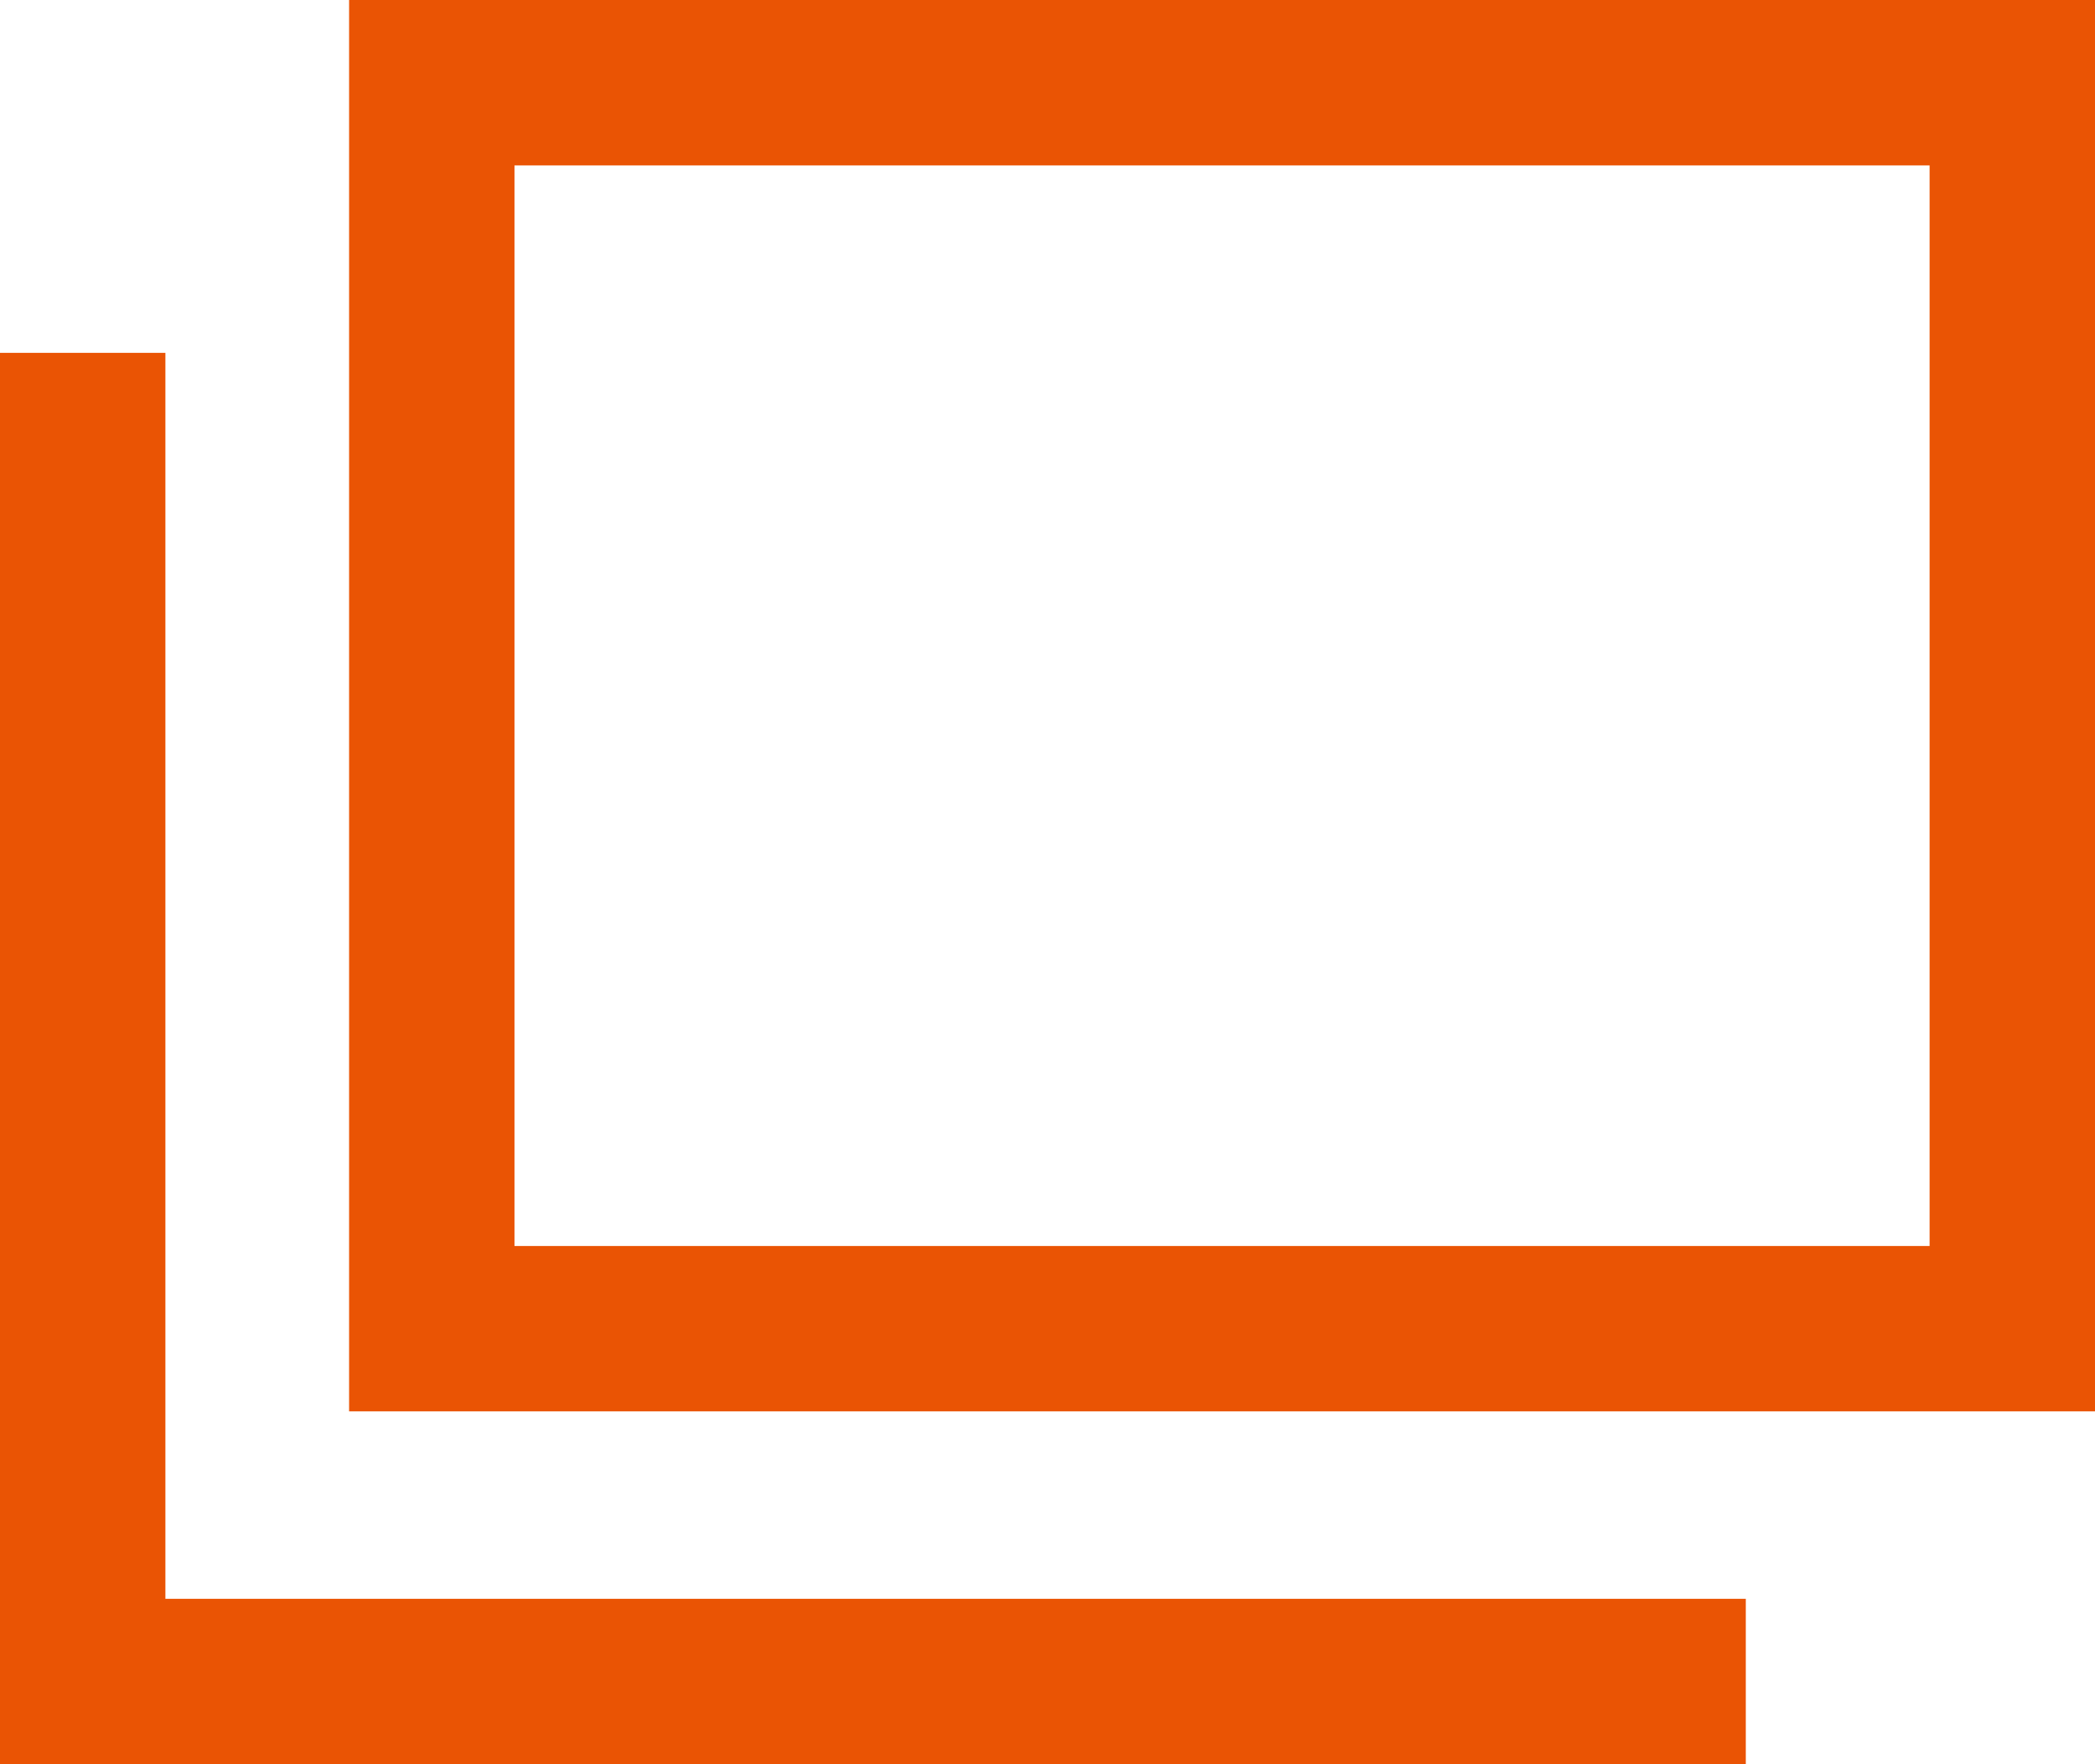 <svg width="19" height="16" fill="none" xmlns="http://www.w3.org/2000/svg"><path fill-rule="evenodd" clip-rule="evenodd" d="M4.667 1.5H17.5v9.8H4.666V1.5zM3.167 0H19v12.8H3.166V0zM0 16V3.2h1.5v11.3h14.333V16H0z" fill="#EA5404"/></svg>